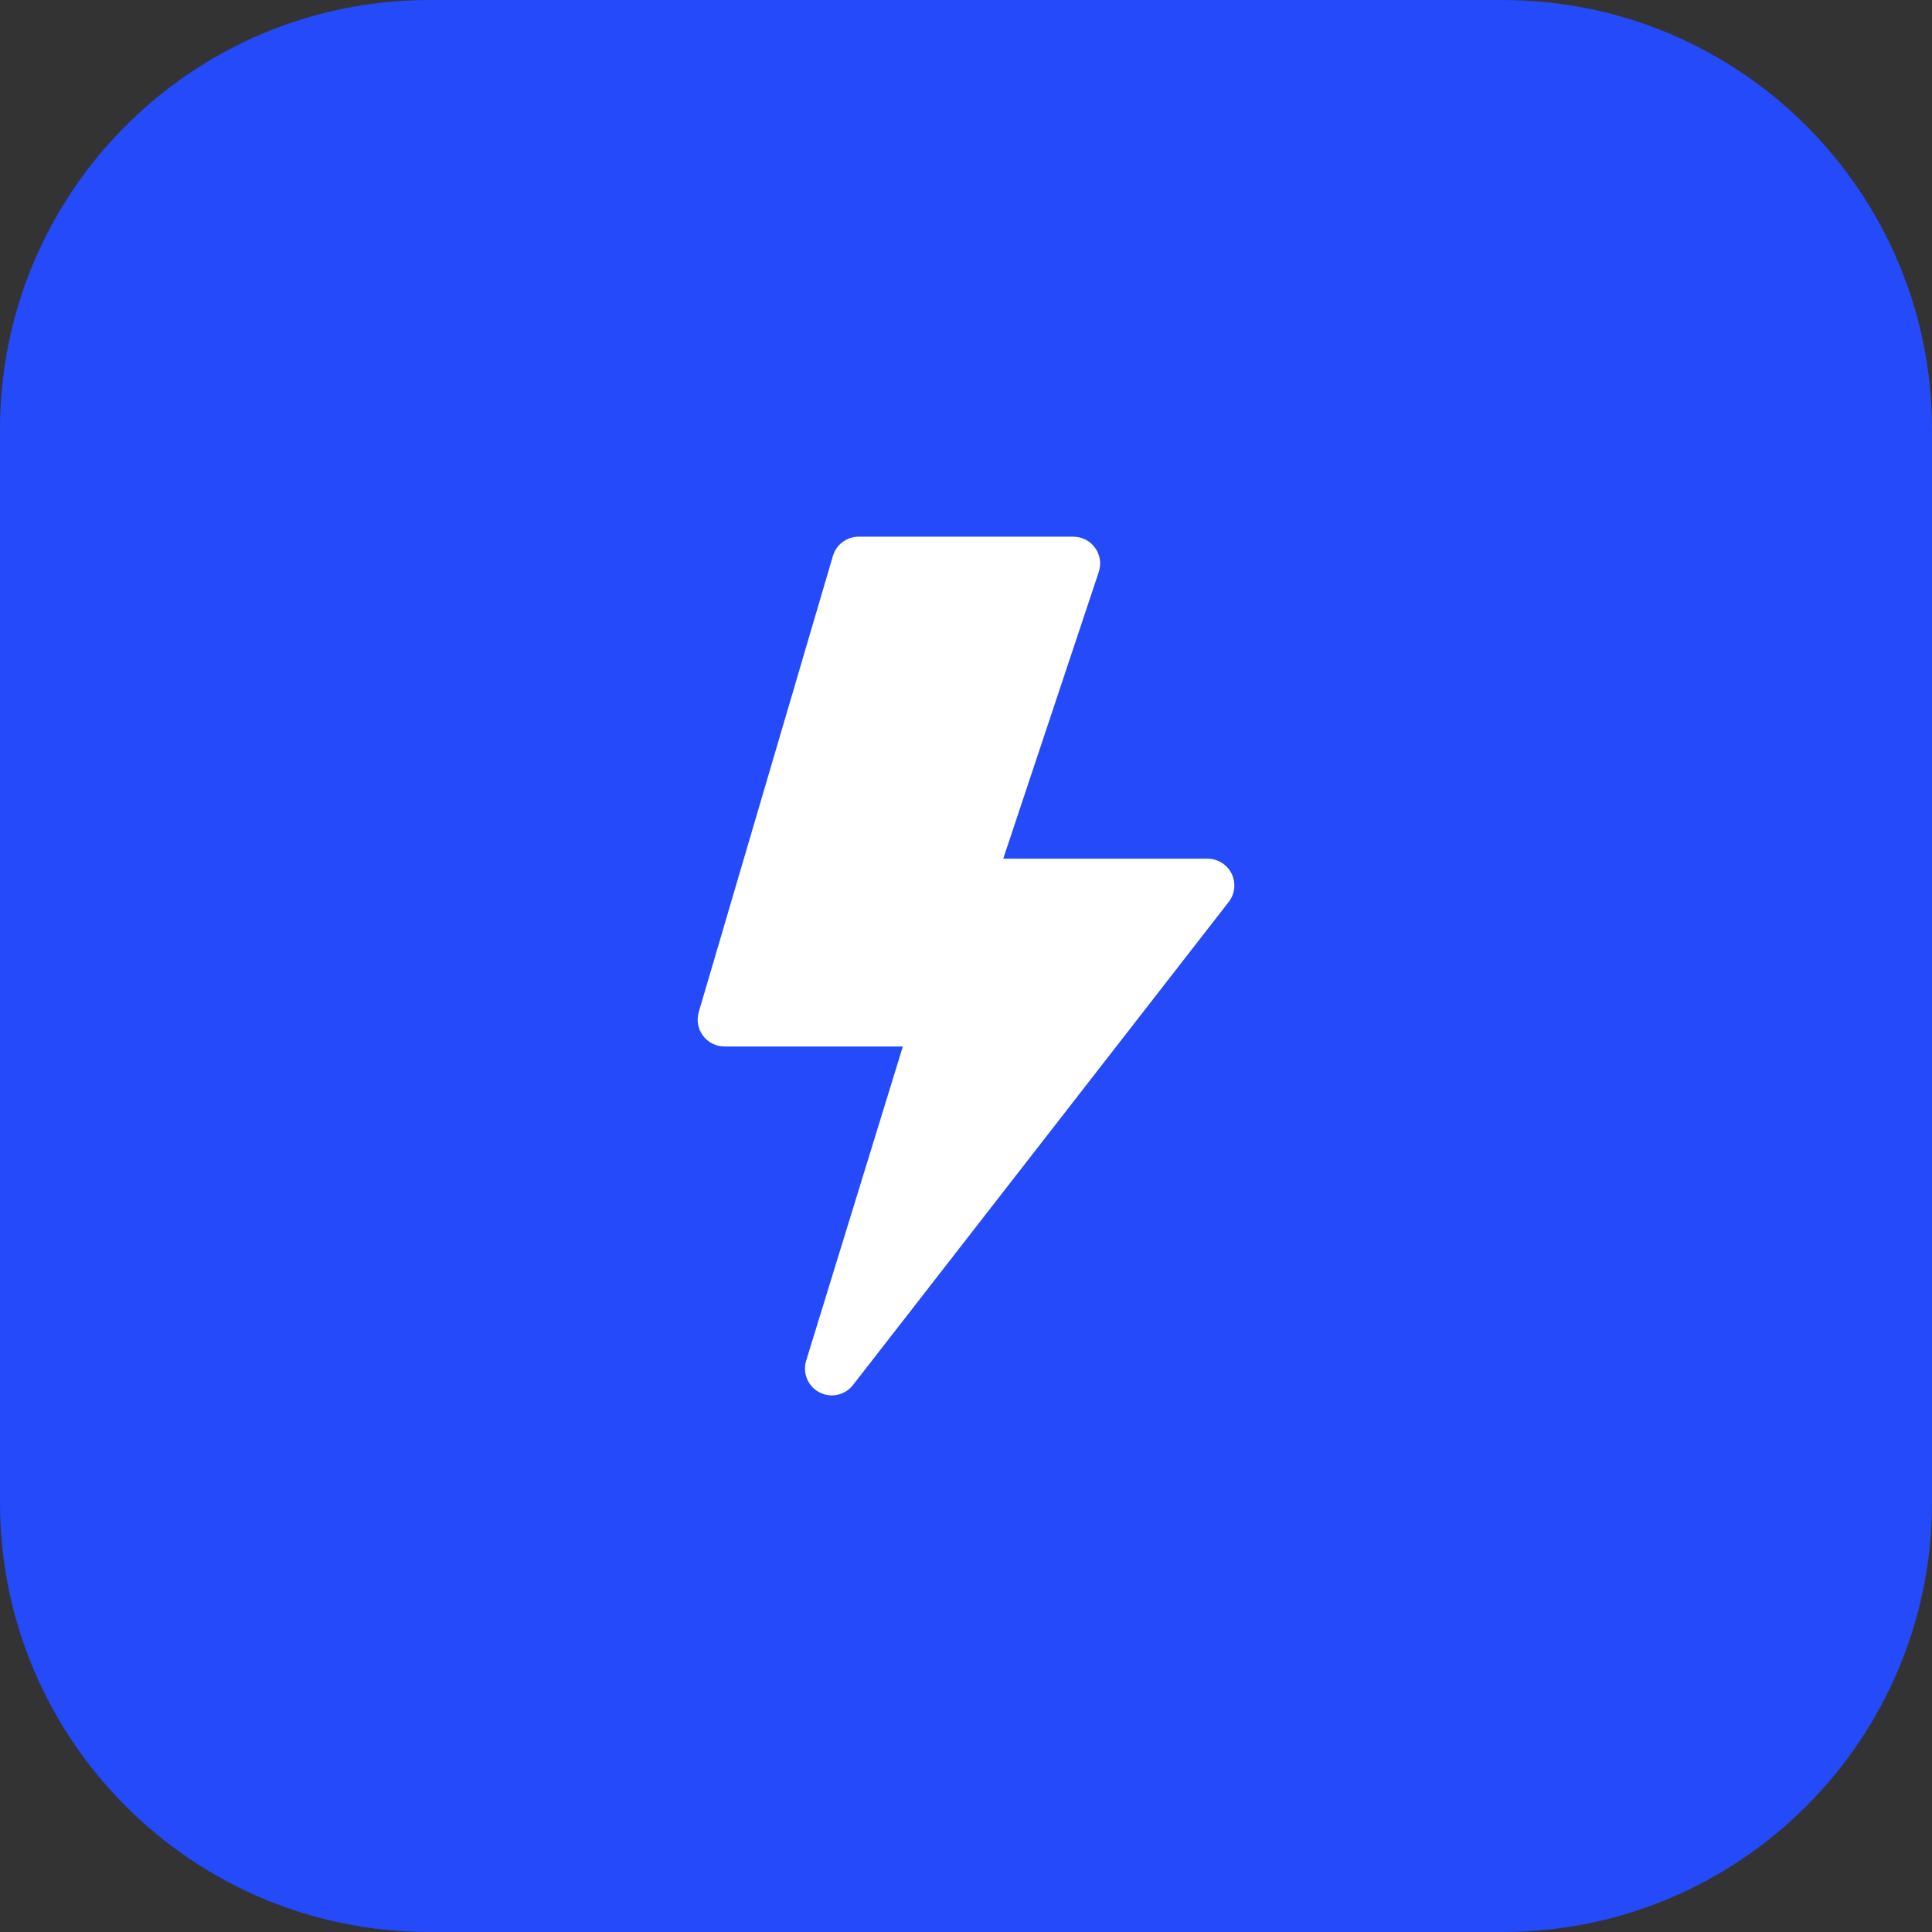 <svg width="36" height="36" viewBox="0 0 36 36" fill="none" xmlns="http://www.w3.org/2000/svg">
<rect x="0" y="0" width="36" height="36" fill="#333333" stroke="none"/>
<path d="M0 8C0 3.582 3.582 0 8 0H28C32.418 0 36 3.582 36 8V28C36 32.418 32.418 36 28 36H8C3.582 36 0 32.418 0 28V8Z" fill="#244AF9"/>
<path d="M15.52 10.359C15.55 10.255 15.614 10.164 15.7 10.1C15.787 10.035 15.892 10 16 10H20C20.079 10 20.157 10.019 20.228 10.055C20.298 10.091 20.359 10.143 20.405 10.208C20.452 10.272 20.482 10.346 20.494 10.425C20.506 10.503 20.499 10.583 20.474 10.658L18.694 16H22.5C22.594 16 22.686 16.026 22.765 16.076C22.844 16.125 22.908 16.196 22.95 16.28C22.991 16.364 23.007 16.458 22.998 16.551C22.988 16.645 22.953 16.733 22.895 16.807L15.895 25.807C15.823 25.9 15.721 25.964 15.607 25.989C15.492 26.014 15.373 25.999 15.269 25.945C15.165 25.89 15.083 25.802 15.038 25.694C14.993 25.585 14.987 25.465 15.022 25.353L16.823 19.5H13.5C13.422 19.5 13.346 19.482 13.276 19.447C13.207 19.412 13.146 19.362 13.1 19.3C13.053 19.238 13.021 19.165 13.008 19.089C12.994 19.012 12.998 18.934 13.02 18.859L15.52 10.359Z" fill="white"/>
</svg>
